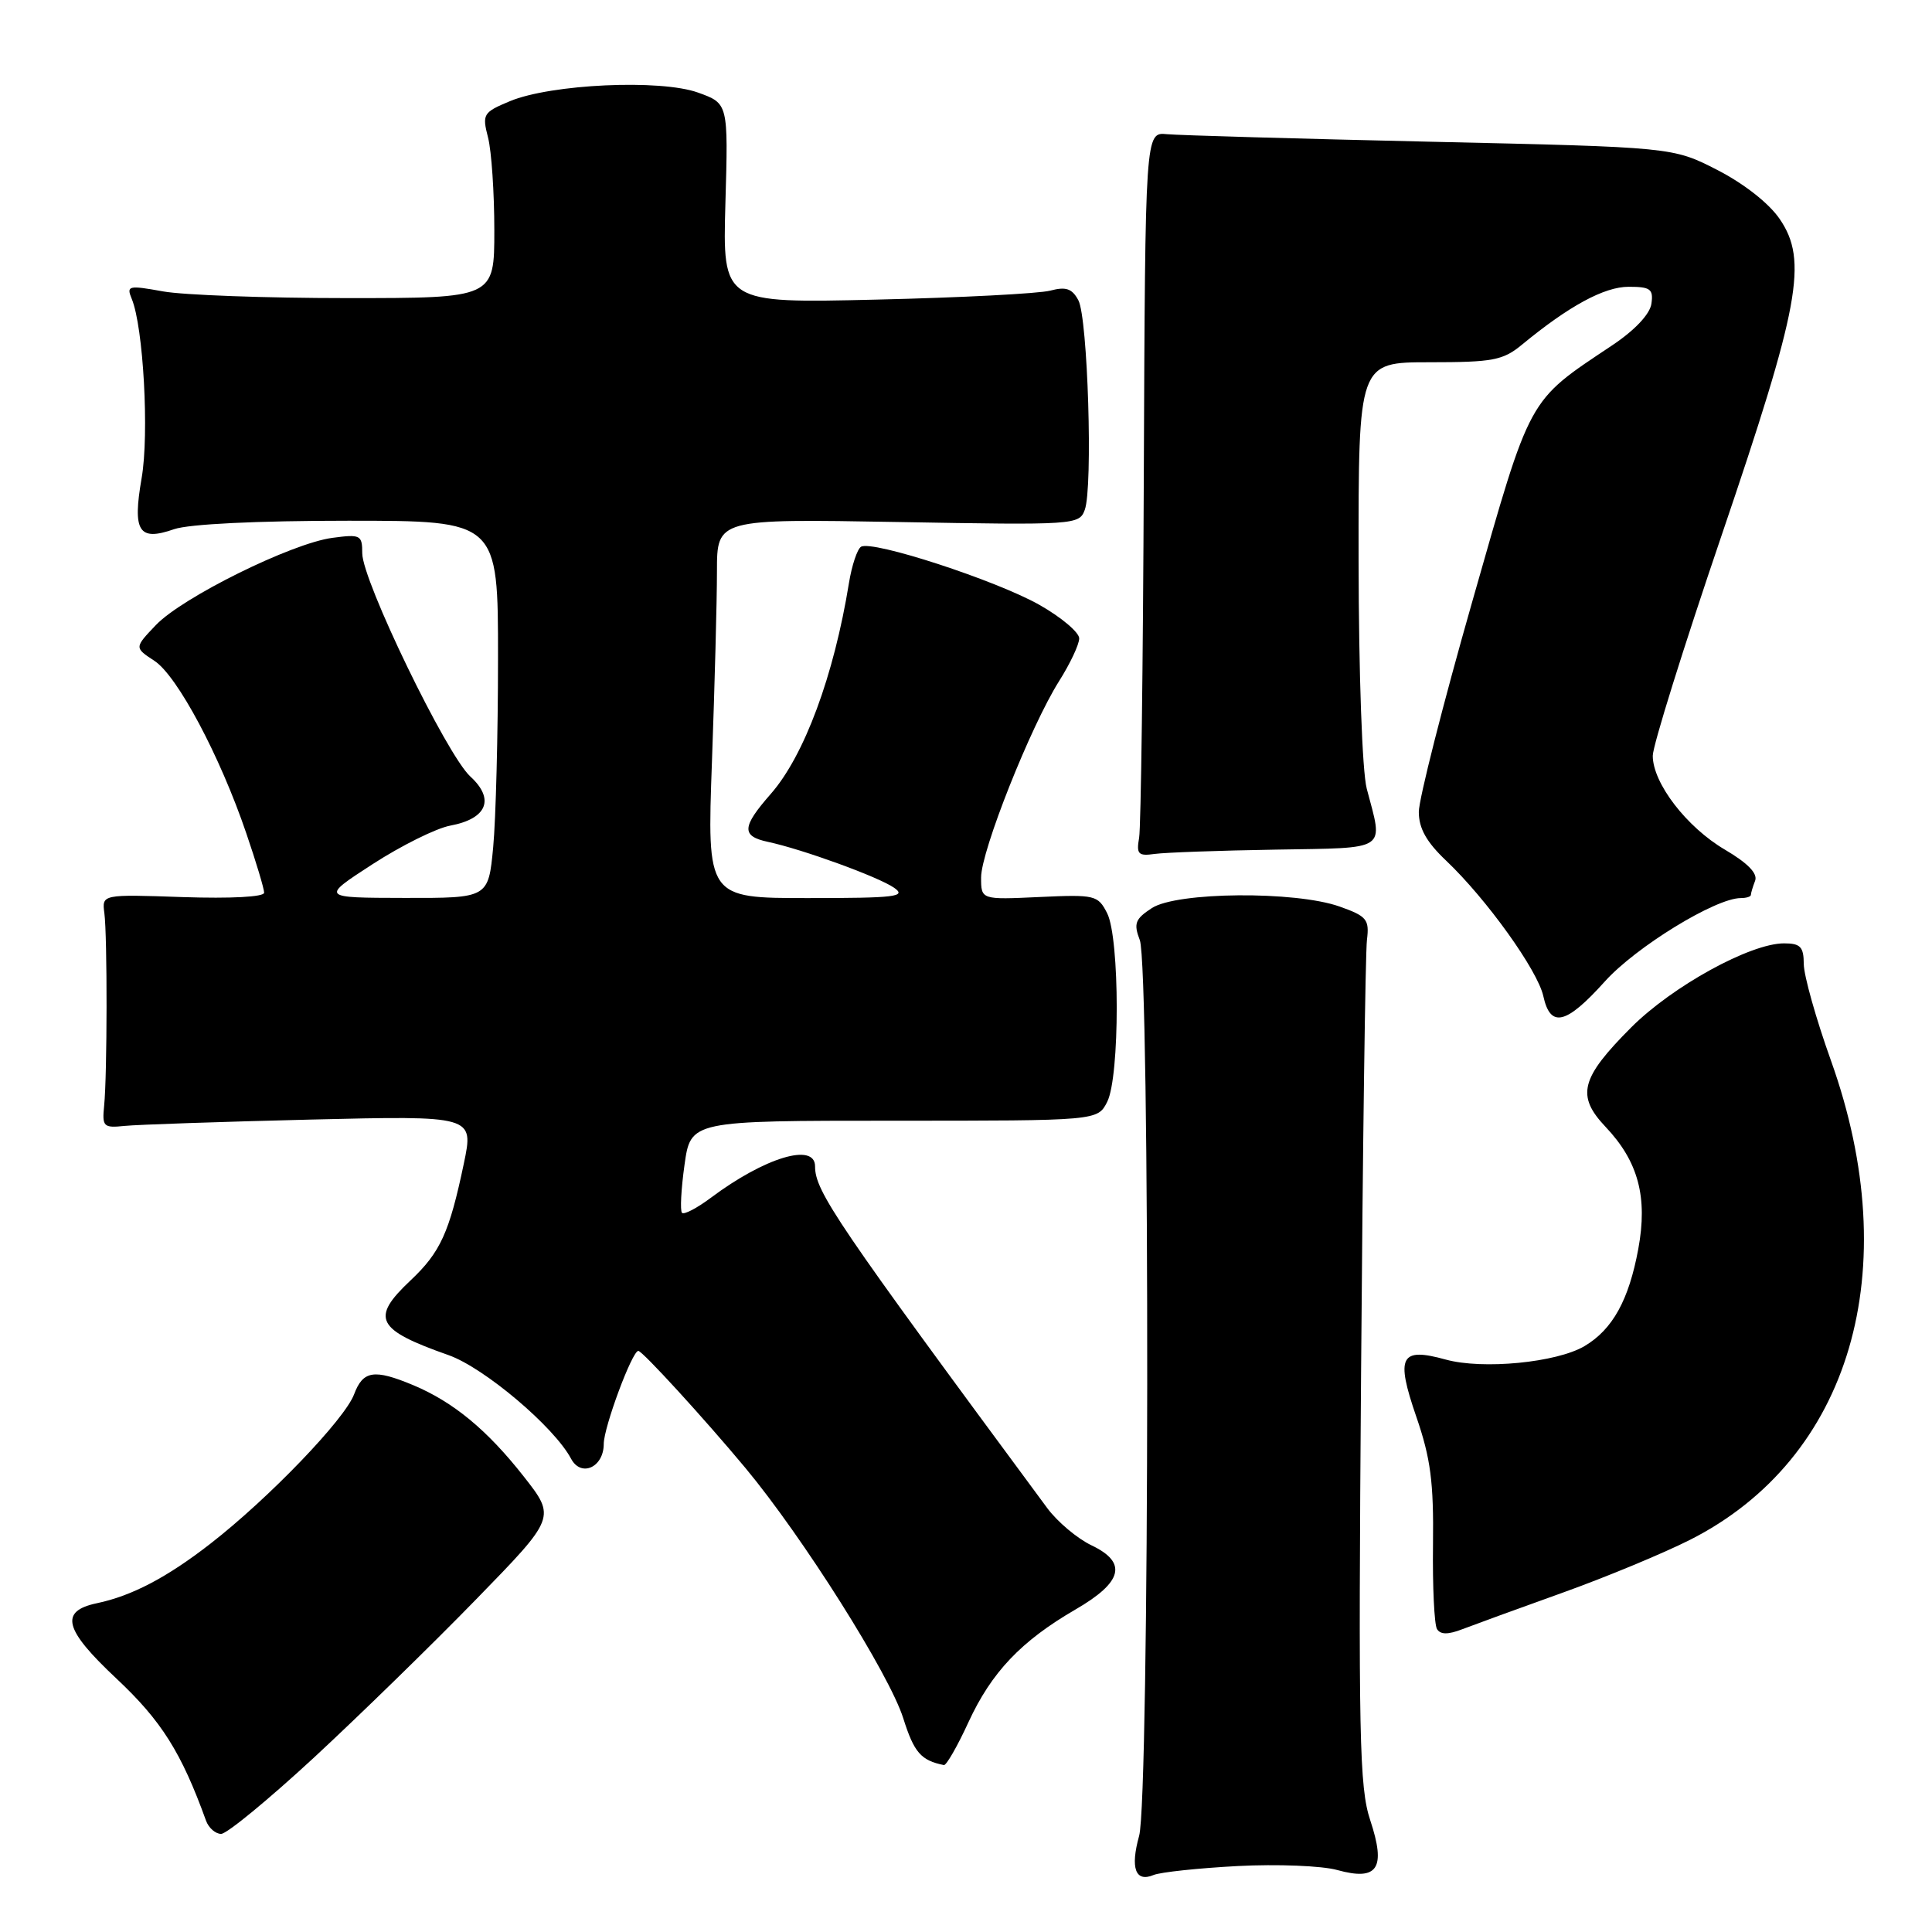 <?xml version="1.0" encoding="UTF-8" standalone="no"?>
<!DOCTYPE svg PUBLIC "-//W3C//DTD SVG 1.1//EN" "http://www.w3.org/Graphics/SVG/1.1/DTD/svg11.dtd" >
<svg xmlns="http://www.w3.org/2000/svg" xmlns:xlink="http://www.w3.org/1999/xlink" version="1.1" viewBox="0 0 256 256">
 <g >
 <path fill="currentColor"
d=" M 164.00 247.26 C 169.22 246.99 175.17 247.22 177.20 247.79 C 182.57 249.27 183.68 247.58 181.56 241.18 C 180.12 236.84 179.98 230.16 180.35 181.89 C 180.57 151.98 180.92 126.16 181.13 124.52 C 181.46 121.83 181.11 121.40 177.50 120.12 C 171.63 118.04 155.91 118.17 152.62 120.33 C 150.41 121.77 150.19 122.37 151.03 124.57 C 152.39 128.16 152.32 238.32 150.94 243.26 C 149.75 247.55 150.45 249.45 152.85 248.45 C 153.76 248.07 158.78 247.54 164.00 247.26 Z  M 41.59 232.90 C 47.59 227.34 57.26 217.91 63.08 211.93 C 73.66 201.07 73.66 201.07 69.39 195.63 C 64.55 189.47 60.06 185.76 54.73 183.53 C 49.57 181.38 48.10 181.61 46.92 184.75 C 45.68 188.07 35.62 198.53 27.89 204.54 C 22.13 209.02 17.47 211.46 12.86 212.43 C 7.85 213.48 8.47 215.90 15.43 222.42 C 21.39 228.01 24.03 232.20 27.30 241.25 C 27.65 242.21 28.55 243.00 29.30 243.00 C 30.06 243.00 35.58 238.45 41.59 232.90 Z  M 128.33 228.19 C 131.38 221.58 135.30 217.45 142.50 213.27 C 148.77 209.64 149.42 207.05 144.64 204.77 C 142.75 203.87 140.10 201.64 138.75 199.81 C 110.83 162.03 108.00 157.86 108.00 154.55 C 108.00 151.35 101.34 153.36 94.18 158.72 C 92.36 160.08 90.65 160.98 90.37 160.71 C 90.10 160.43 90.25 157.58 90.70 154.36 C 91.52 148.50 91.52 148.50 118.48 148.50 C 145.44 148.50 145.44 148.50 146.71 146.00 C 148.40 142.65 148.39 124.33 146.70 121.00 C 145.48 118.61 145.10 118.52 137.71 118.86 C 130.00 119.22 130.00 119.22 130.00 116.27 C 130.00 112.76 136.57 96.22 140.33 90.26 C 141.80 87.94 143.00 85.39 143.00 84.59 C 143.00 83.80 140.64 81.80 137.75 80.16 C 132.02 76.91 115.56 71.54 114.09 72.45 C 113.59 72.76 112.87 74.92 112.49 77.26 C 110.50 89.53 106.57 100.14 102.13 105.20 C 98.29 109.58 98.21 110.79 101.75 111.55 C 106.33 112.53 116.37 116.18 118.47 117.63 C 120.18 118.82 118.67 119.00 107.06 119.00 C 93.68 119.00 93.68 119.00 94.34 100.84 C 94.70 90.85 95.00 79.55 95.00 75.72 C 95.00 68.75 95.00 68.75 119.00 69.17 C 142.47 69.59 143.01 69.55 143.74 67.55 C 144.83 64.57 144.14 42.13 142.89 39.79 C 142.06 38.23 141.24 37.96 139.16 38.51 C 137.70 38.90 127.33 39.44 116.12 39.70 C 95.75 40.18 95.75 40.18 96.12 26.94 C 96.50 13.71 96.50 13.71 92.50 12.27 C 87.52 10.47 73.00 11.14 67.56 13.41 C 64.01 14.89 63.87 15.13 64.67 18.23 C 65.13 20.03 65.50 25.55 65.50 30.50 C 65.50 39.50 65.50 39.50 46.00 39.50 C 35.27 39.50 24.29 39.10 21.59 38.61 C 17.00 37.78 16.73 37.85 17.46 39.61 C 19.00 43.33 19.78 57.50 18.77 63.33 C 17.54 70.44 18.37 71.76 23.07 70.12 C 25.04 69.44 34.03 69.00 46.15 69.00 C 66.00 69.00 66.00 69.00 65.99 87.25 C 65.99 97.29 65.70 108.54 65.35 112.25 C 64.71 119.00 64.71 119.00 53.61 118.98 C 42.50 118.96 42.50 118.96 49.38 114.50 C 53.17 112.05 57.79 109.75 59.66 109.40 C 64.54 108.49 65.60 105.89 62.32 102.89 C 59.17 100.00 48.00 76.93 48.00 73.31 C 48.00 70.89 47.77 70.77 44.03 71.27 C 38.63 71.99 24.15 79.15 20.65 82.83 C 17.80 85.82 17.80 85.82 20.47 87.57 C 23.50 89.56 29.15 100.16 32.64 110.43 C 33.94 114.23 35.00 117.77 35.00 118.29 C 35.00 118.85 30.57 119.08 24.25 118.87 C 13.50 118.50 13.50 118.50 13.83 121.00 C 14.23 124.09 14.21 142.42 13.80 146.50 C 13.52 149.29 13.71 149.48 16.50 149.19 C 18.15 149.02 29.24 148.64 41.15 148.35 C 62.79 147.83 62.79 147.83 61.46 154.18 C 59.54 163.33 58.36 165.93 54.39 169.67 C 49.07 174.68 49.83 176.18 59.43 179.56 C 64.16 181.23 73.43 189.07 75.67 193.29 C 77.00 195.79 80.00 194.43 80.00 191.33 C 80.00 189.12 83.76 179.00 84.58 179.00 C 85.12 179.00 93.32 187.97 98.76 194.50 C 106.38 203.66 117.85 221.84 119.69 227.69 C 121.12 232.22 122.03 233.27 125.07 233.88 C 125.39 233.95 126.86 231.39 128.33 228.19 Z  M 207.00 211.06 C 212.78 208.99 220.38 205.83 223.91 204.05 C 245.22 193.28 252.56 168.33 242.60 140.50 C 240.63 135.00 239.02 129.26 239.01 127.75 C 239.00 125.46 238.57 125.00 236.39 125.00 C 231.93 125.00 221.61 130.67 216.15 136.13 C 209.43 142.86 208.83 145.18 212.75 149.32 C 217.09 153.90 218.35 158.64 217.08 165.50 C 215.83 172.27 213.67 176.17 209.95 178.37 C 206.25 180.55 196.47 181.50 191.57 180.15 C 185.54 178.48 184.91 179.72 187.67 187.73 C 189.57 193.24 189.98 196.39 189.88 204.65 C 189.81 210.23 190.05 215.27 190.41 215.86 C 190.88 216.61 191.88 216.61 193.79 215.87 C 195.28 215.30 201.22 213.13 207.00 211.06 Z  M 212.64 130.06 C 216.75 125.48 227.32 119.00 230.66 119.00 C 231.40 119.00 232.00 118.81 232.00 118.58 C 232.00 118.35 232.25 117.51 232.56 116.71 C 232.93 115.74 231.59 114.37 228.57 112.59 C 223.49 109.61 219.00 103.77 219.00 100.14 C 219.00 98.82 223.08 85.76 228.06 71.12 C 238.48 40.49 239.58 34.52 235.82 29.02 C 234.41 26.94 231.06 24.32 227.55 22.52 C 221.65 19.50 221.65 19.50 189.57 18.78 C 171.93 18.38 156.21 17.93 154.62 17.78 C 151.75 17.50 151.75 17.50 151.56 63.00 C 151.46 88.03 151.18 109.62 150.94 111.00 C 150.56 113.18 150.82 113.46 153.00 113.15 C 154.38 112.96 161.57 112.70 169.00 112.58 C 184.13 112.32 183.30 112.87 181.10 104.50 C 180.50 102.20 180.04 89.34 180.02 74.25 C 180.00 48.00 180.00 48.00 189.42 48.00 C 197.82 48.00 199.15 47.75 201.67 45.67 C 207.88 40.55 212.57 38.00 215.80 38.00 C 218.69 38.00 219.10 38.30 218.82 40.25 C 218.62 41.63 216.62 43.76 213.62 45.76 C 202.32 53.31 202.93 52.21 195.10 79.65 C 191.19 93.34 188.00 105.91 188.00 107.58 C 188.00 109.76 189.01 111.57 191.63 114.05 C 196.98 119.13 203.75 128.57 204.50 132.00 C 205.44 136.26 207.51 135.76 212.64 130.06 Z "/>
</g>
</svg>